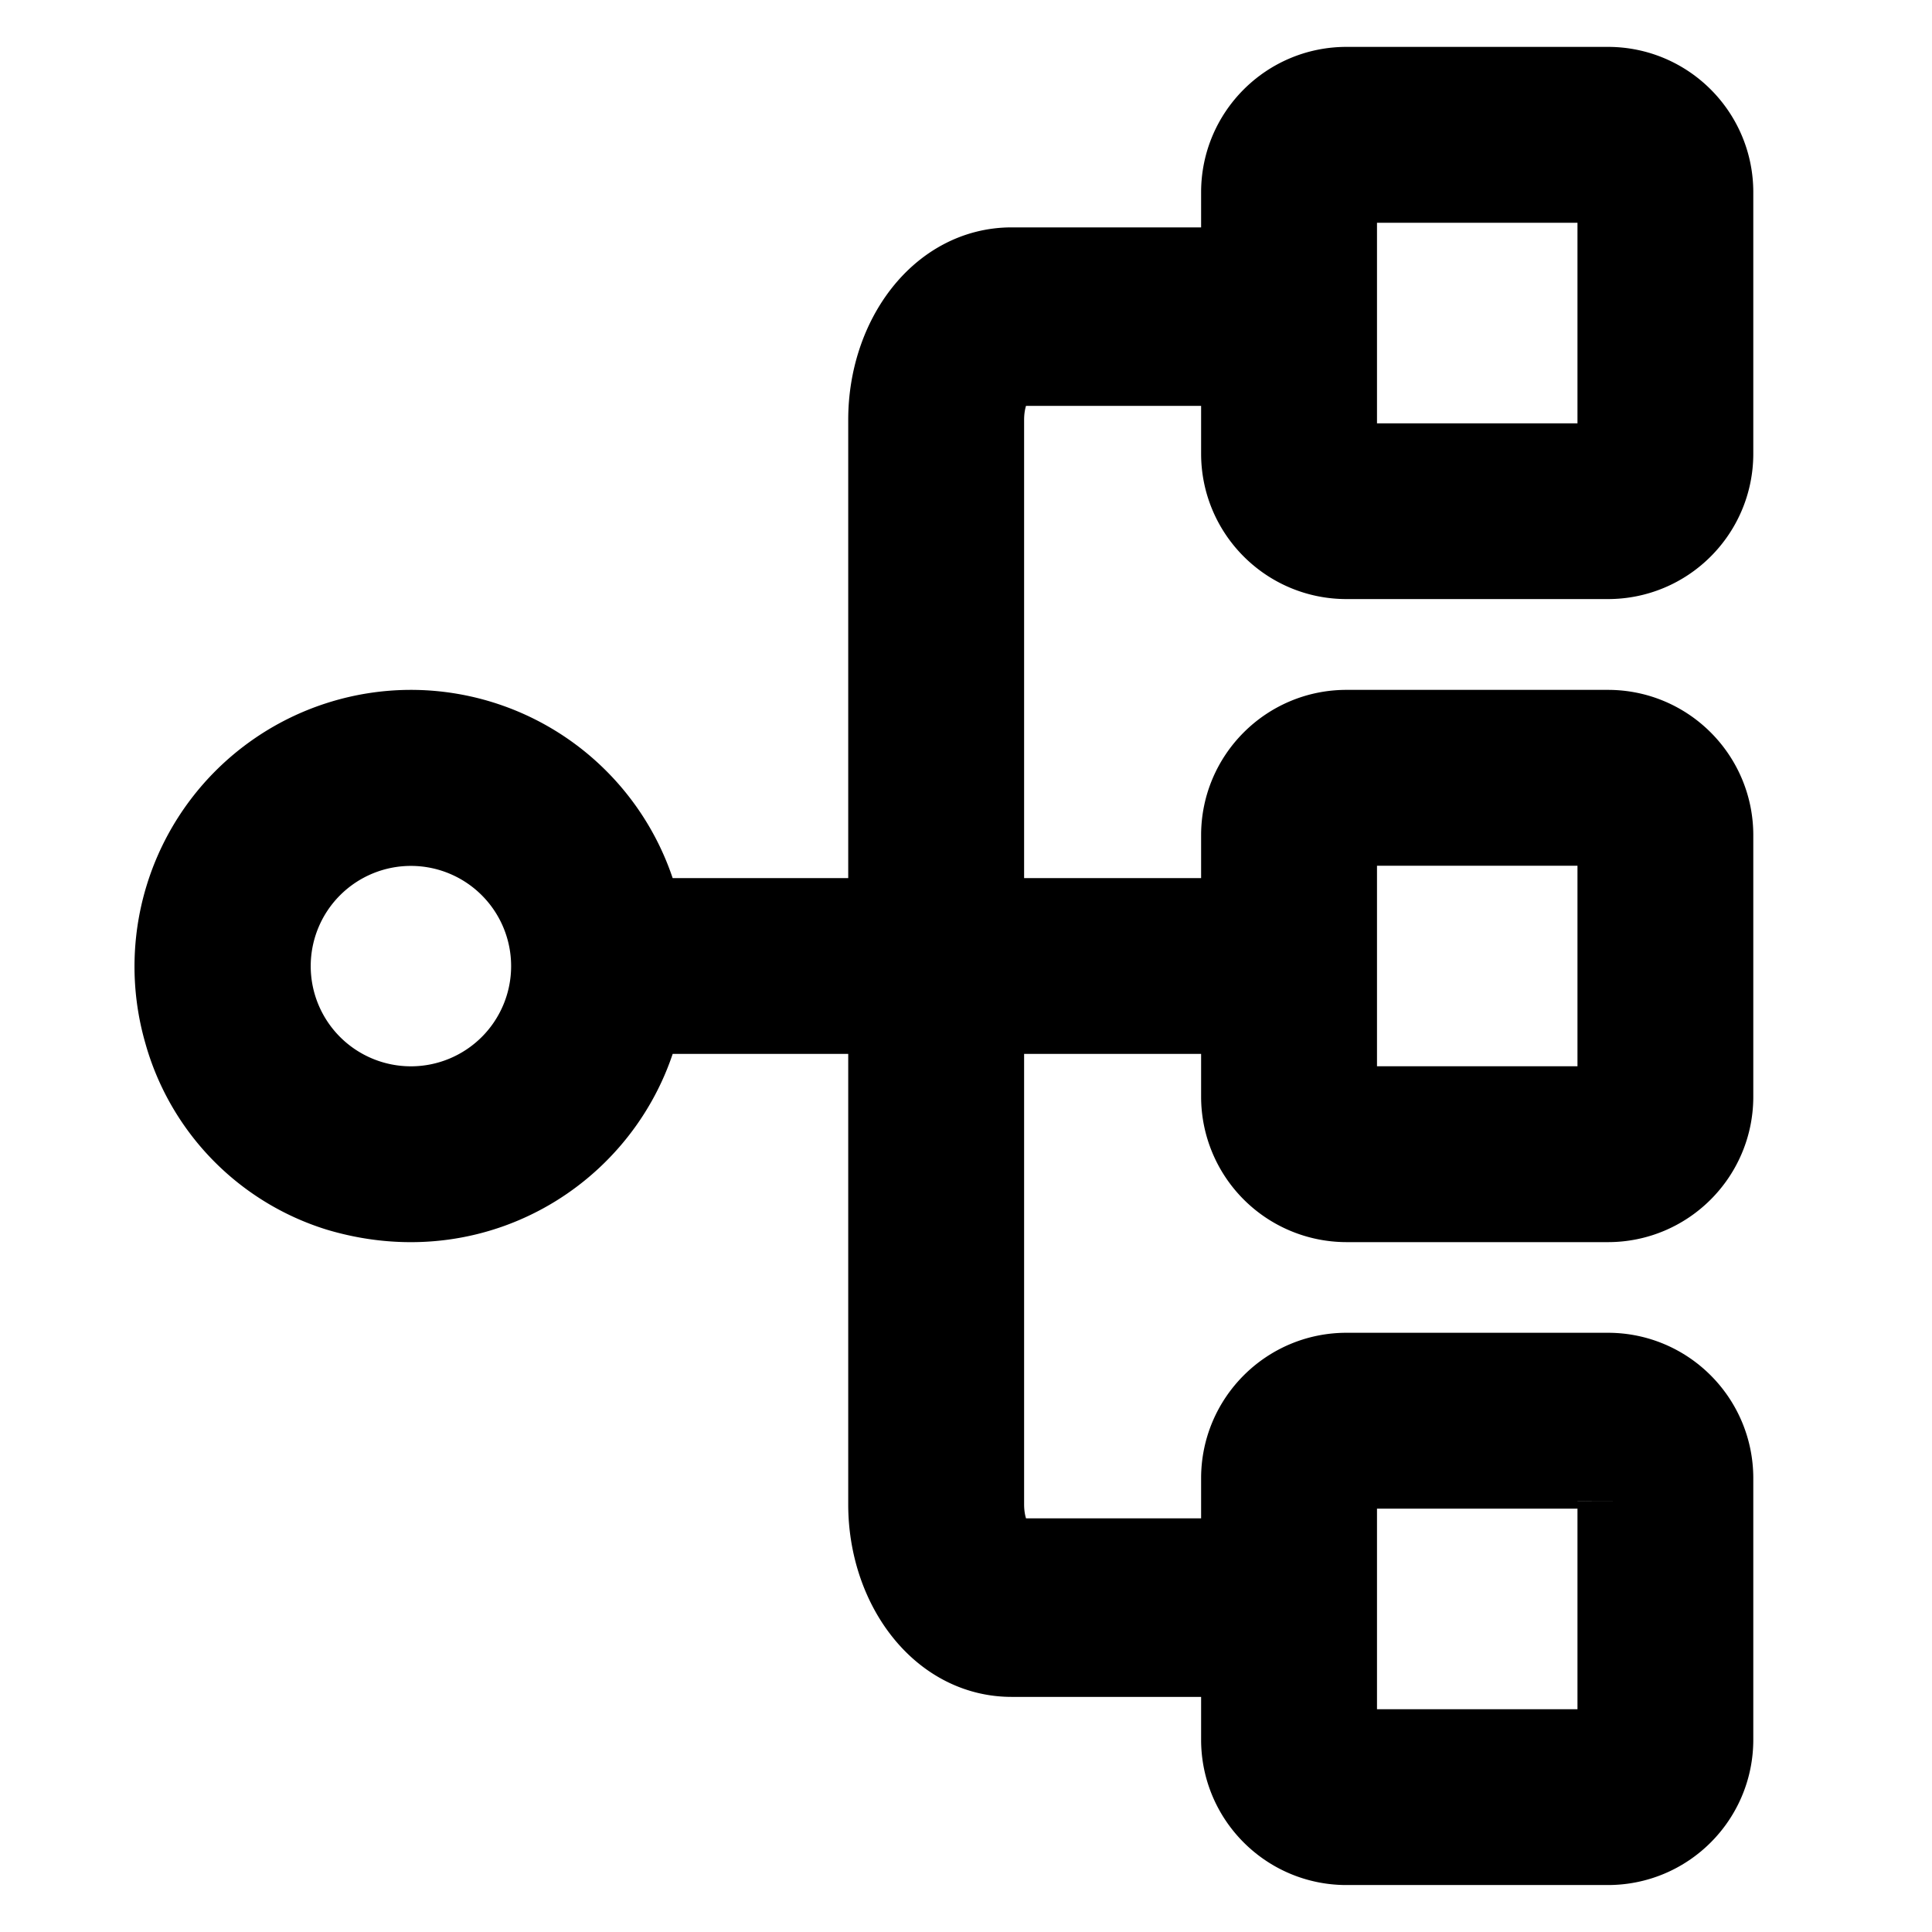 <svg class="icon__svg" width="18" height="18" viewBox="0 0 26 26">
    <title id="icon-processes-processes">Processes</title>
    <path class="icon__fill" fill-rule="evenodd" stroke="currentColor" stroke-width="1.1"
        d="M8.632 13.633c-.354 1.742-2.14 2.966-4.074 2.389a3.108 3.108 0 0 1-2.074-2.137 3.173 3.173 0 0 1 3.045-4.051 3.168 3.168 0 0 1 3.103 2.533h3.333V5.65c0-1.094.693-2.04 1.65-2.04h3.099V2.587c0-.776.63-1.406 1.406-1.406h3.519c.777 0 1.406.63 1.406 1.406v3.518c0 .777-.629 1.407-1.406 1.407H18.12c-.776 0-1.406-.63-1.406-1.407V4.912h-3.1c-.165 0-.382.296-.382.738v6.717h3.482V11.24c0-.776.63-1.406 1.406-1.406h3.519c.777 0 1.406.63 1.406 1.406v3.519c0 .776-.629 1.407-1.406 1.407H18.12a1.408 1.408 0 0 1-1.406-1.407v-1.126h-3.482v6.612c0 .442.217.738.382.738h3.1v-1.09c0-.776.63-1.407 1.406-1.407h3.519c.777 0 1.406.631 1.406 1.408v3.518c0 .776-.629 1.406-1.406 1.406H18.12c-.776 0-1.406-.63-1.406-1.406v-1.126h-3.1c-.956 0-1.649-.948-1.649-2.041v-6.612H8.632zm9.792 1.266h2.912a.444.444 0 0 0 .443-.444v-2.911a.443.443 0 0 0-.443-.443h-2.912a.443.443 0 0 0-.443.443v2.91c0 .247.198.445.443.445zm-.443-12.007v2.91c0 .247.198.445.443.445h2.912a.444.444 0 0 0 .443-.444V2.892a.444.444 0 0 0-.443-.444h-2.912c-.245 0-.443.2-.443.444zm0 17.305v2.911c0 .246.198.444.443.444h2.912a.444.444 0 0 0 .443-.444v-2.91a.444.444 0 0 0-.443-.445h-2.912c-.245 0-.443.2-.443.444zM5.529 14.9a1.898 1.898 0 1 0 .002-3.797 1.898 1.898 0 0 0-.002 3.797z">
    </path>
</svg>